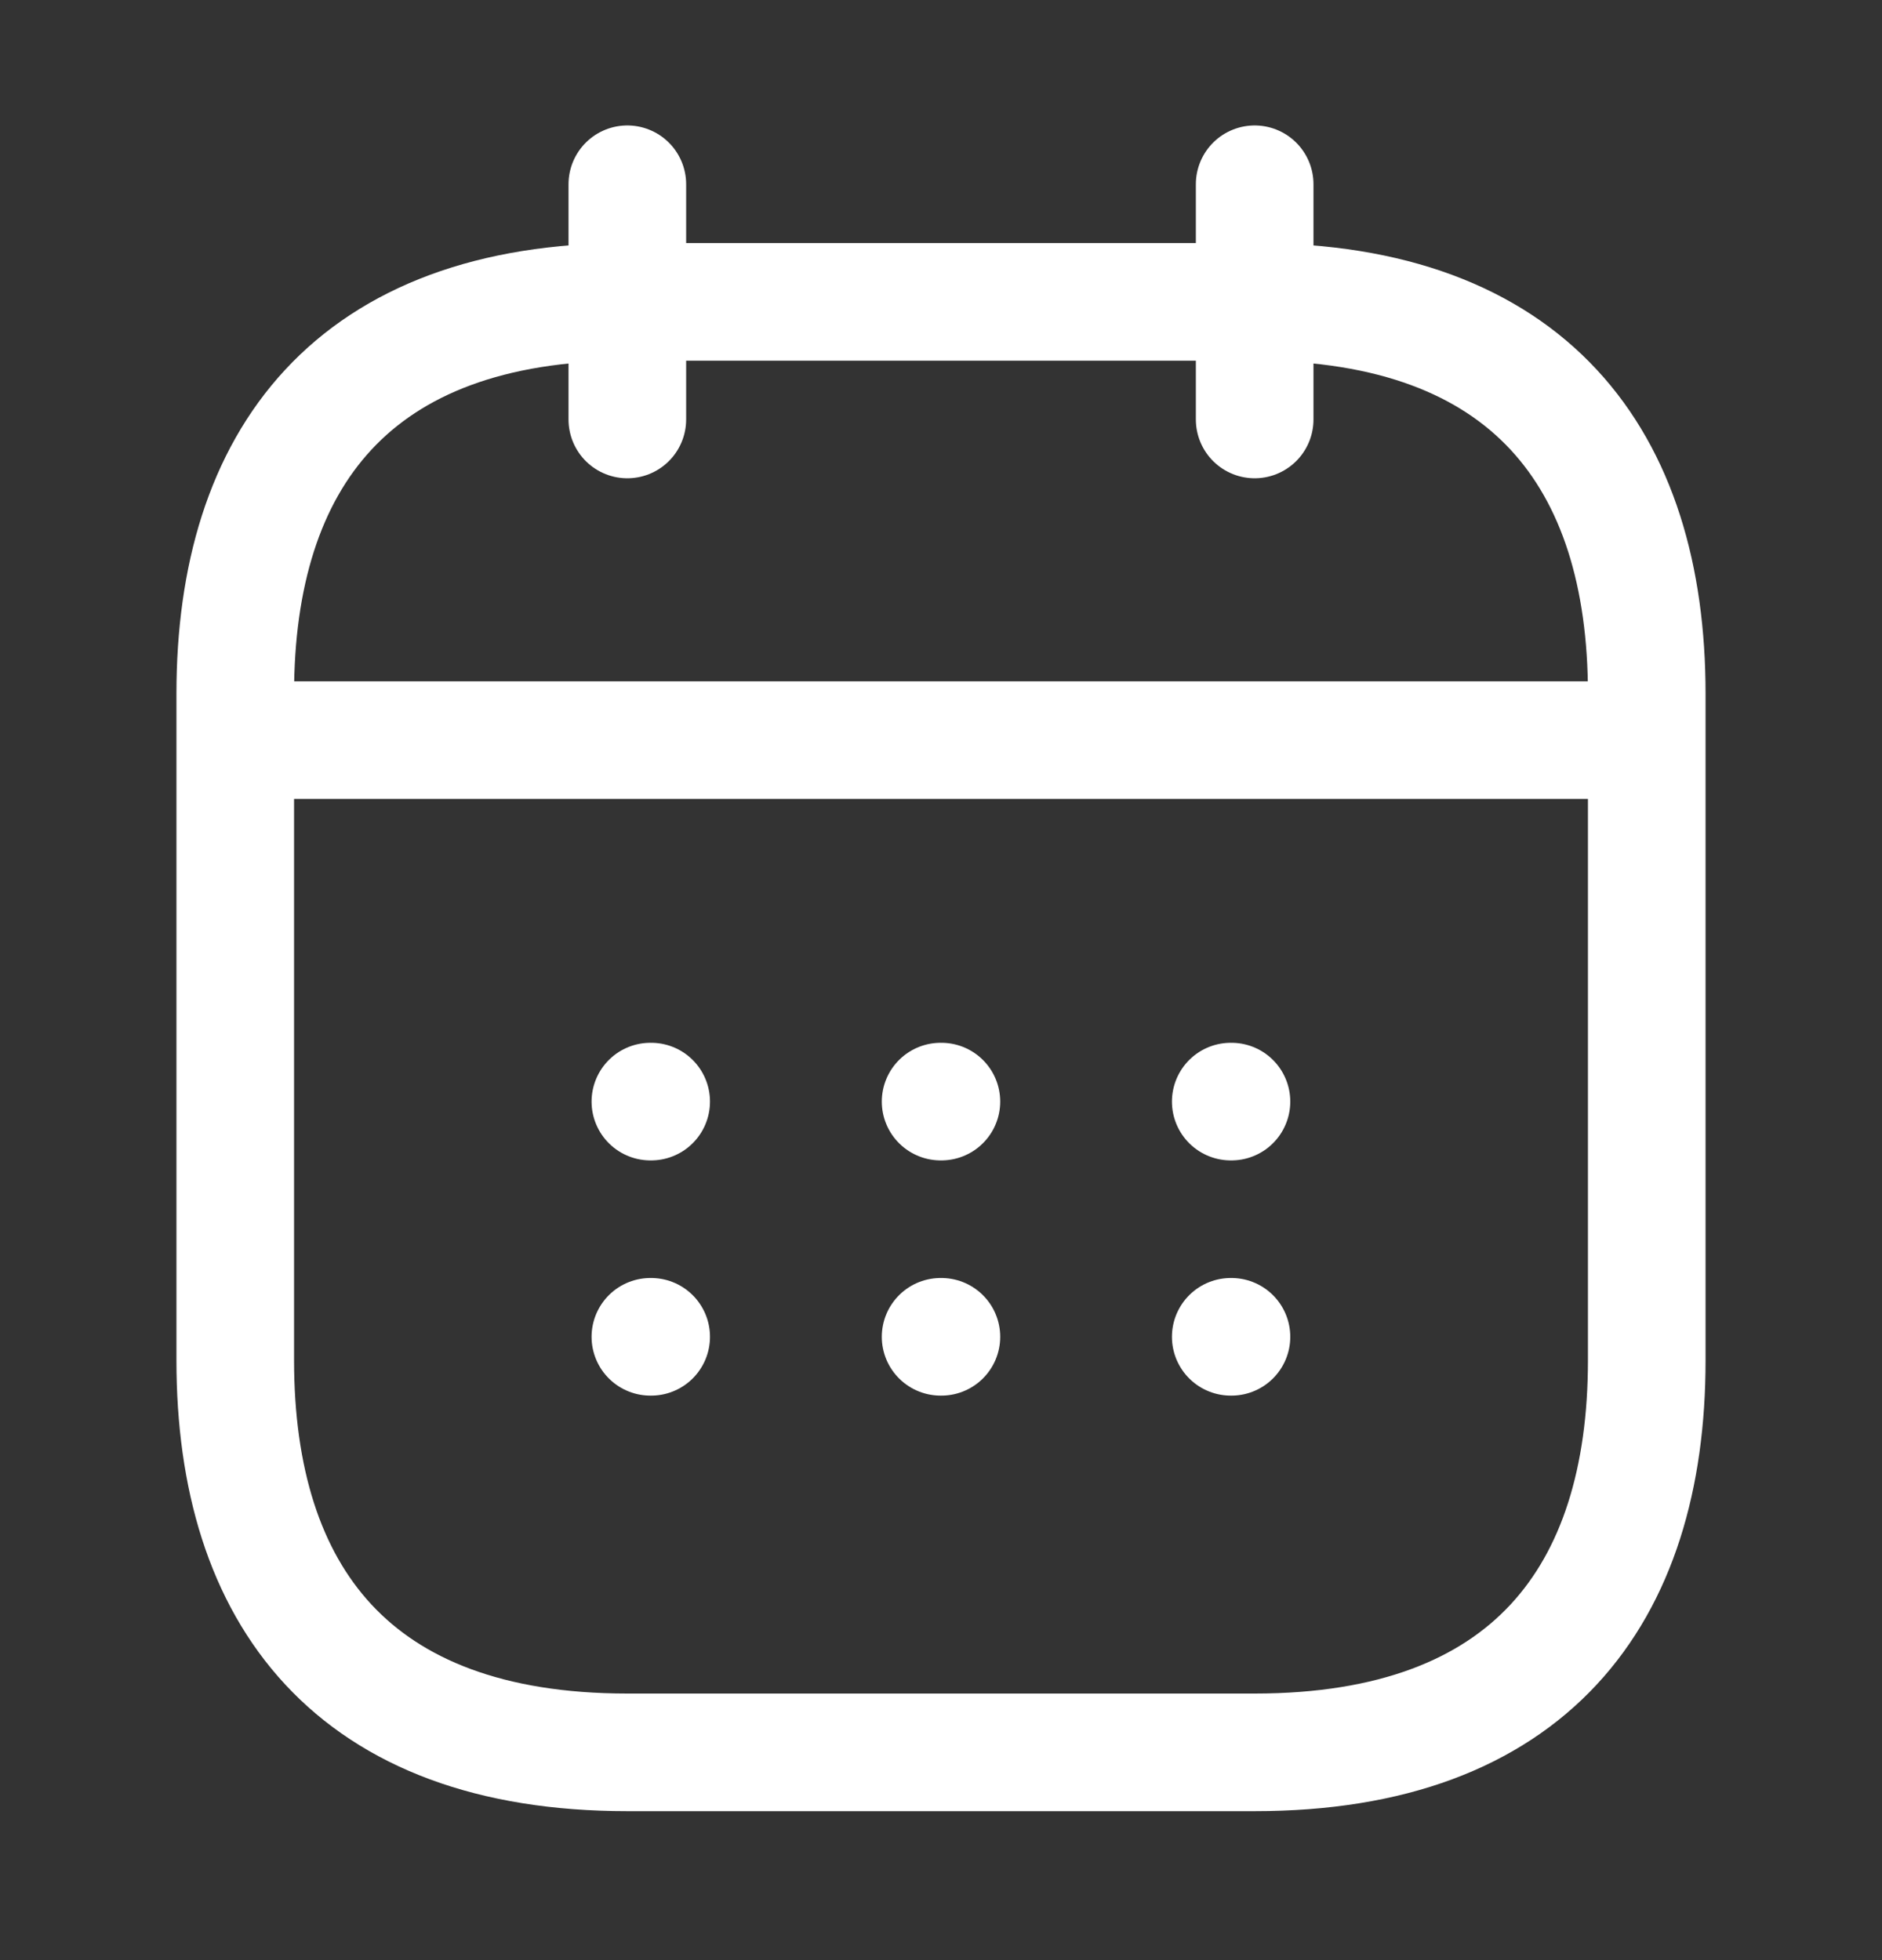 <svg width="24" height="25" viewBox="0 0 24 25" fill="none" xmlns="http://www.w3.org/2000/svg">
<rect x="0" y="0" width="24" height="25" fill="#333333" stroke="none"/>
<path d="M8 2.35V5.35M16 2.35V5.35M3.5 9.44H20.5M21 8.85V17.35C21 20.35 19.5 22.35 16 22.35H8C4.5 22.35 3 20.35 3 17.35V8.85C3 5.85 4.5 3.85 8 3.85H16C19.5 3.85 21 5.85 21 8.85Z" stroke="white" stroke-width="1.5" stroke-linecap="round" stroke-linejoin="round"/>
<path d="M15.695 14.05H15.704M15.695 17.05H15.704M11.995 14.05H12.005M11.995 17.05H12.005M8.294 14.05H8.304M8.294 17.05H8.304" stroke="white" stroke-width="1.5" stroke-linecap="round" stroke-linejoin="round"/>
</svg>
